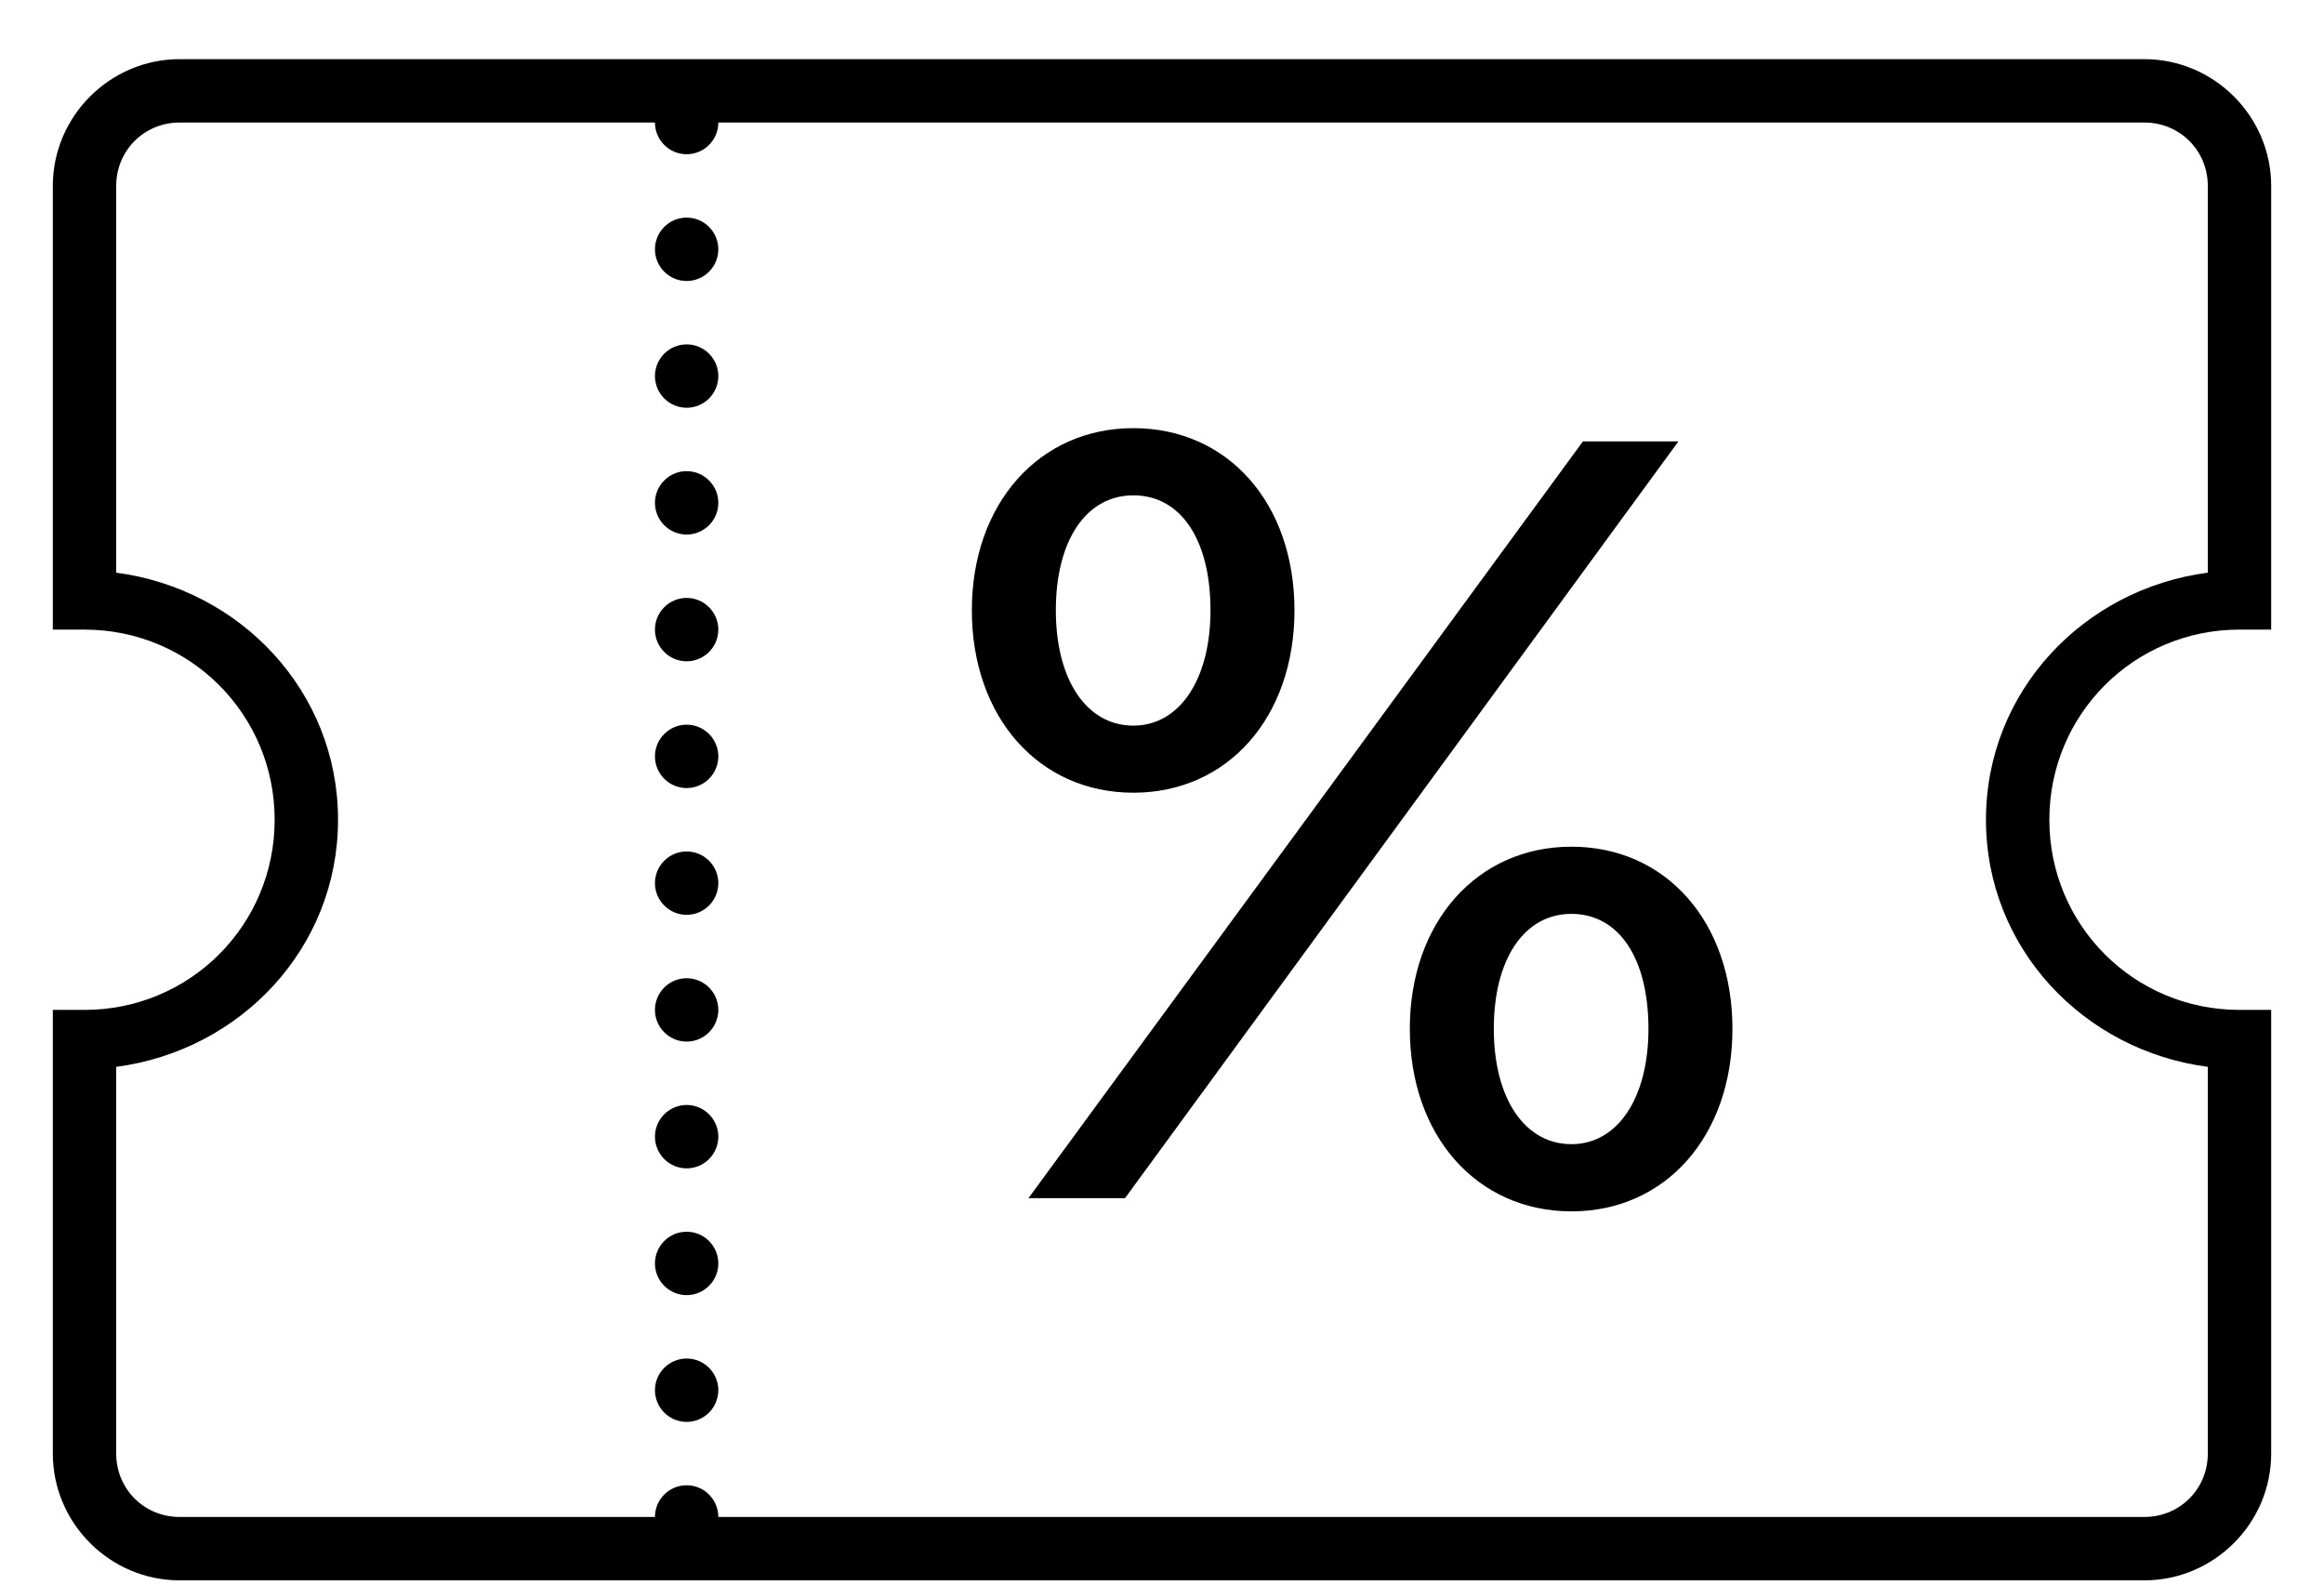 <svg width="22" height="15" viewBox="0 0 22 15" fill="none" xmlns="http://www.w3.org/2000/svg">
<path d="M1.7 0.56C1.041 0.56 0.5 1.101 0.5 1.76V5.96H0.8C1.798 5.96 2.6 6.762 2.6 7.76C2.6 8.758 1.798 9.56 0.8 9.56H0.5V13.76C0.5 14.419 1.041 14.96 1.7 14.96H20.3C20.959 14.96 21.5 14.419 21.5 13.76V9.56H21.2C20.202 9.56 19.4 8.758 19.4 7.76C19.4 6.762 20.202 5.96 21.2 5.96H21.5V1.76C21.5 1.101 20.959 0.56 20.3 0.56H1.7ZM1.7 1.16H6.2C6.2 1.24 6.232 1.316 6.288 1.372C6.344 1.428 6.42 1.46 6.5 1.46C6.58 1.46 6.656 1.428 6.712 1.372C6.768 1.316 6.8 1.24 6.8 1.16H20.3C20.635 1.16 20.9 1.425 20.9 1.76V5.421C19.725 5.575 18.8 6.544 18.8 7.76C18.8 8.976 19.725 9.945 20.9 10.099V13.76C20.9 14.095 20.635 14.36 20.3 14.36H6.8C6.8 14.28 6.768 14.204 6.712 14.148C6.656 14.091 6.58 14.06 6.5 14.06C6.42 14.06 6.344 14.091 6.288 14.148C6.232 14.204 6.2 14.28 6.2 14.36H1.7C1.365 14.36 1.1 14.095 1.1 13.76V10.099C2.275 9.945 3.2 8.976 3.2 7.76C3.2 6.544 2.275 5.575 1.1 5.421V1.76C1.1 1.425 1.365 1.16 1.7 1.16ZM6.5 2.06C6.42 2.06 6.344 2.092 6.288 2.148C6.232 2.204 6.2 2.28 6.2 2.36C6.2 2.439 6.232 2.516 6.288 2.572C6.344 2.628 6.42 2.66 6.5 2.66C6.58 2.66 6.656 2.628 6.712 2.572C6.768 2.516 6.8 2.439 6.8 2.36C6.8 2.28 6.768 2.204 6.712 2.148C6.656 2.092 6.58 2.06 6.5 2.06ZM6.5 3.26C6.42 3.26 6.344 3.292 6.288 3.348C6.232 3.404 6.2 3.48 6.2 3.56C6.2 3.639 6.232 3.716 6.288 3.772C6.344 3.828 6.42 3.86 6.5 3.86C6.58 3.86 6.656 3.828 6.712 3.772C6.768 3.716 6.8 3.639 6.8 3.56C6.8 3.48 6.768 3.404 6.712 3.348C6.656 3.292 6.58 3.26 6.5 3.26ZM10.729 4.053C9.836 4.053 9.2 4.769 9.2 5.777C9.2 6.79 9.836 7.504 10.729 7.504C11.623 7.504 12.254 6.789 12.254 5.777C12.254 4.763 11.623 4.053 10.729 4.053ZM14.985 4.178L12.473 7.608L9.736 11.342H10.65L13.108 7.981L15.889 4.178H14.985ZM6.5 4.46C6.42 4.46 6.344 4.492 6.288 4.548C6.232 4.604 6.2 4.68 6.2 4.76C6.2 4.84 6.232 4.916 6.288 4.972C6.344 5.028 6.42 5.06 6.5 5.06C6.58 5.06 6.656 5.028 6.712 4.972C6.768 4.916 6.8 4.84 6.8 4.76C6.8 4.68 6.768 4.604 6.712 4.548C6.656 4.492 6.58 4.46 6.5 4.46ZM10.729 4.689C11.176 4.689 11.459 5.106 11.459 5.777C11.459 6.432 11.166 6.869 10.729 6.869C10.287 6.869 9.995 6.437 9.995 5.777C9.995 5.116 10.282 4.689 10.729 4.689ZM6.5 5.66C6.42 5.66 6.344 5.692 6.288 5.748C6.232 5.804 6.2 5.88 6.2 5.96C6.2 6.04 6.232 6.116 6.288 6.172C6.344 6.228 6.42 6.26 6.5 6.26C6.58 6.26 6.656 6.228 6.712 6.172C6.768 6.116 6.8 6.04 6.8 5.96C6.8 5.88 6.768 5.804 6.712 5.748C6.656 5.692 6.58 5.66 6.5 5.66ZM6.5 6.86C6.42 6.86 6.344 6.892 6.288 6.948C6.232 7.004 6.2 7.08 6.2 7.16C6.2 7.239 6.232 7.316 6.288 7.372C6.344 7.428 6.42 7.46 6.5 7.46C6.58 7.46 6.656 7.428 6.712 7.372C6.768 7.316 6.8 7.239 6.8 7.16C6.8 7.08 6.768 7.004 6.712 6.948C6.656 6.892 6.58 6.86 6.5 6.86ZM14.876 8.015C13.982 8.015 13.346 8.731 13.346 9.739C13.346 10.752 13.982 11.467 14.876 11.467C15.77 11.467 16.4 10.751 16.4 9.739C16.4 8.726 15.77 8.015 14.876 8.015ZM6.5 8.06C6.42 8.06 6.344 8.092 6.288 8.148C6.232 8.204 6.2 8.28 6.2 8.36C6.2 8.44 6.232 8.516 6.288 8.572C6.344 8.628 6.42 8.66 6.5 8.66C6.58 8.66 6.656 8.628 6.712 8.572C6.768 8.516 6.8 8.44 6.8 8.36C6.8 8.28 6.768 8.204 6.712 8.148C6.656 8.092 6.58 8.06 6.5 8.06ZM14.876 8.651C15.323 8.651 15.605 9.068 15.605 9.739C15.605 10.394 15.313 10.831 14.876 10.831C14.434 10.831 14.141 10.399 14.141 9.739C14.141 9.078 14.429 8.651 14.876 8.651ZM6.5 9.26C6.42 9.26 6.344 9.292 6.288 9.348C6.232 9.404 6.2 9.48 6.2 9.56C6.2 9.639 6.232 9.716 6.288 9.772C6.344 9.828 6.42 9.86 6.5 9.86C6.58 9.86 6.656 9.828 6.712 9.772C6.768 9.716 6.8 9.639 6.8 9.56C6.8 9.48 6.768 9.404 6.712 9.348C6.656 9.292 6.58 9.26 6.5 9.26ZM6.5 10.46C6.42 10.46 6.344 10.492 6.288 10.548C6.232 10.604 6.2 10.68 6.2 10.76C6.2 10.839 6.232 10.916 6.288 10.972C6.344 11.028 6.42 11.06 6.5 11.06C6.58 11.06 6.656 11.028 6.712 10.972C6.768 10.916 6.8 10.839 6.8 10.76C6.8 10.68 6.768 10.604 6.712 10.548C6.656 10.492 6.58 10.46 6.5 10.46ZM6.5 11.66C6.42 11.66 6.344 11.691 6.288 11.748C6.232 11.804 6.2 11.88 6.2 11.96C6.2 12.04 6.232 12.116 6.288 12.172C6.344 12.228 6.42 12.26 6.5 12.26C6.58 12.26 6.656 12.228 6.712 12.172C6.768 12.116 6.8 12.04 6.8 11.96C6.8 11.88 6.768 11.804 6.712 11.748C6.656 11.691 6.58 11.66 6.5 11.66ZM6.5 12.86C6.42 12.86 6.344 12.892 6.288 12.948C6.232 13.004 6.2 13.08 6.2 13.16C6.2 13.239 6.232 13.316 6.288 13.372C6.344 13.428 6.42 13.46 6.5 13.46C6.58 13.46 6.656 13.428 6.712 13.372C6.768 13.316 6.8 13.239 6.8 13.16C6.8 13.08 6.768 13.004 6.712 12.948C6.656 12.892 6.58 12.86 6.5 12.86Z" fill="black"/>
</svg>
